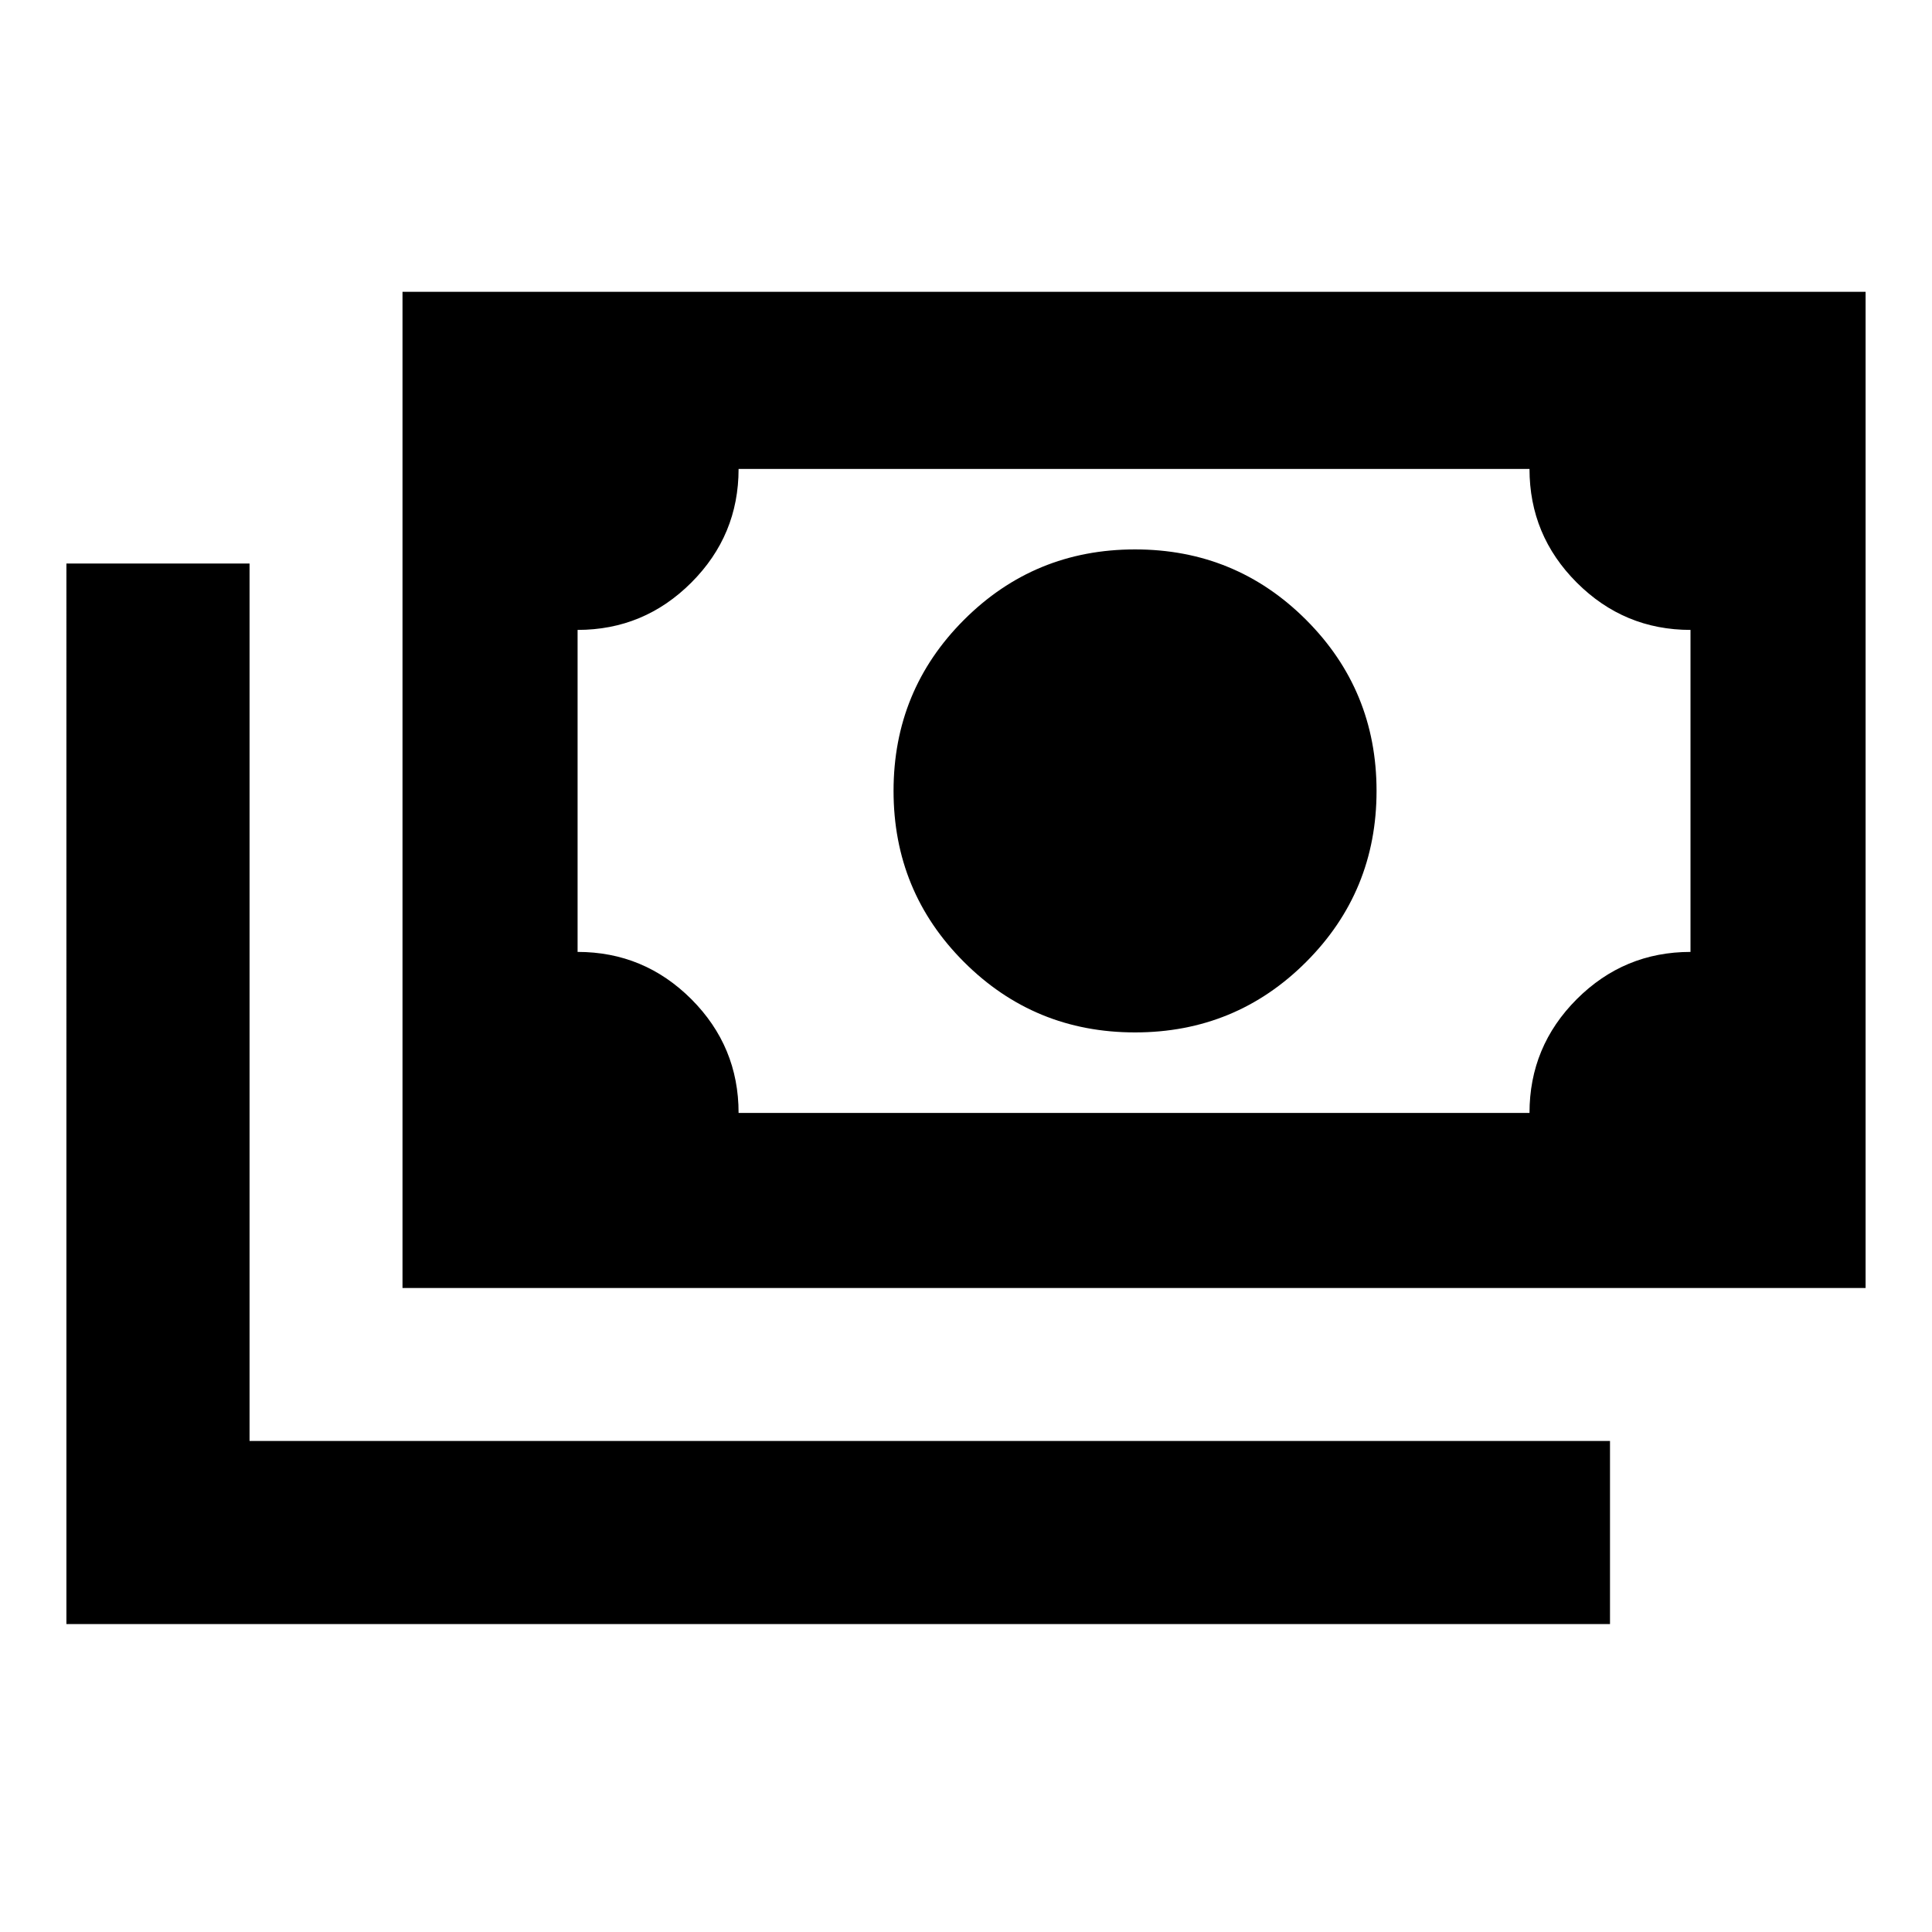 <svg xmlns="http://www.w3.org/2000/svg" height="24" width="24"><path d="M14.1 12.825q-1.25 0-2.125-.875T11.1 9.825q0-1.25.875-2.125t2.125-.875q1.25 0 2.125.875t.875 2.125q0 1.25-.875 2.125t-2.125.875ZM5 16V3.625h18.175V16Zm4.175-2.175H19q0-.825.587-1.413.588-.587 1.413-.587v-4q-.825 0-1.413-.588Q19 6.65 19 5.825H9.175q0 .825-.587 1.412-.588.588-1.413.588v4q.825 0 1.413.587.587.588.587 1.413Zm-8.35 6.35V7H3.1v10.9H20v2.275Zm6.35-6.35v-8Z"/></svg>